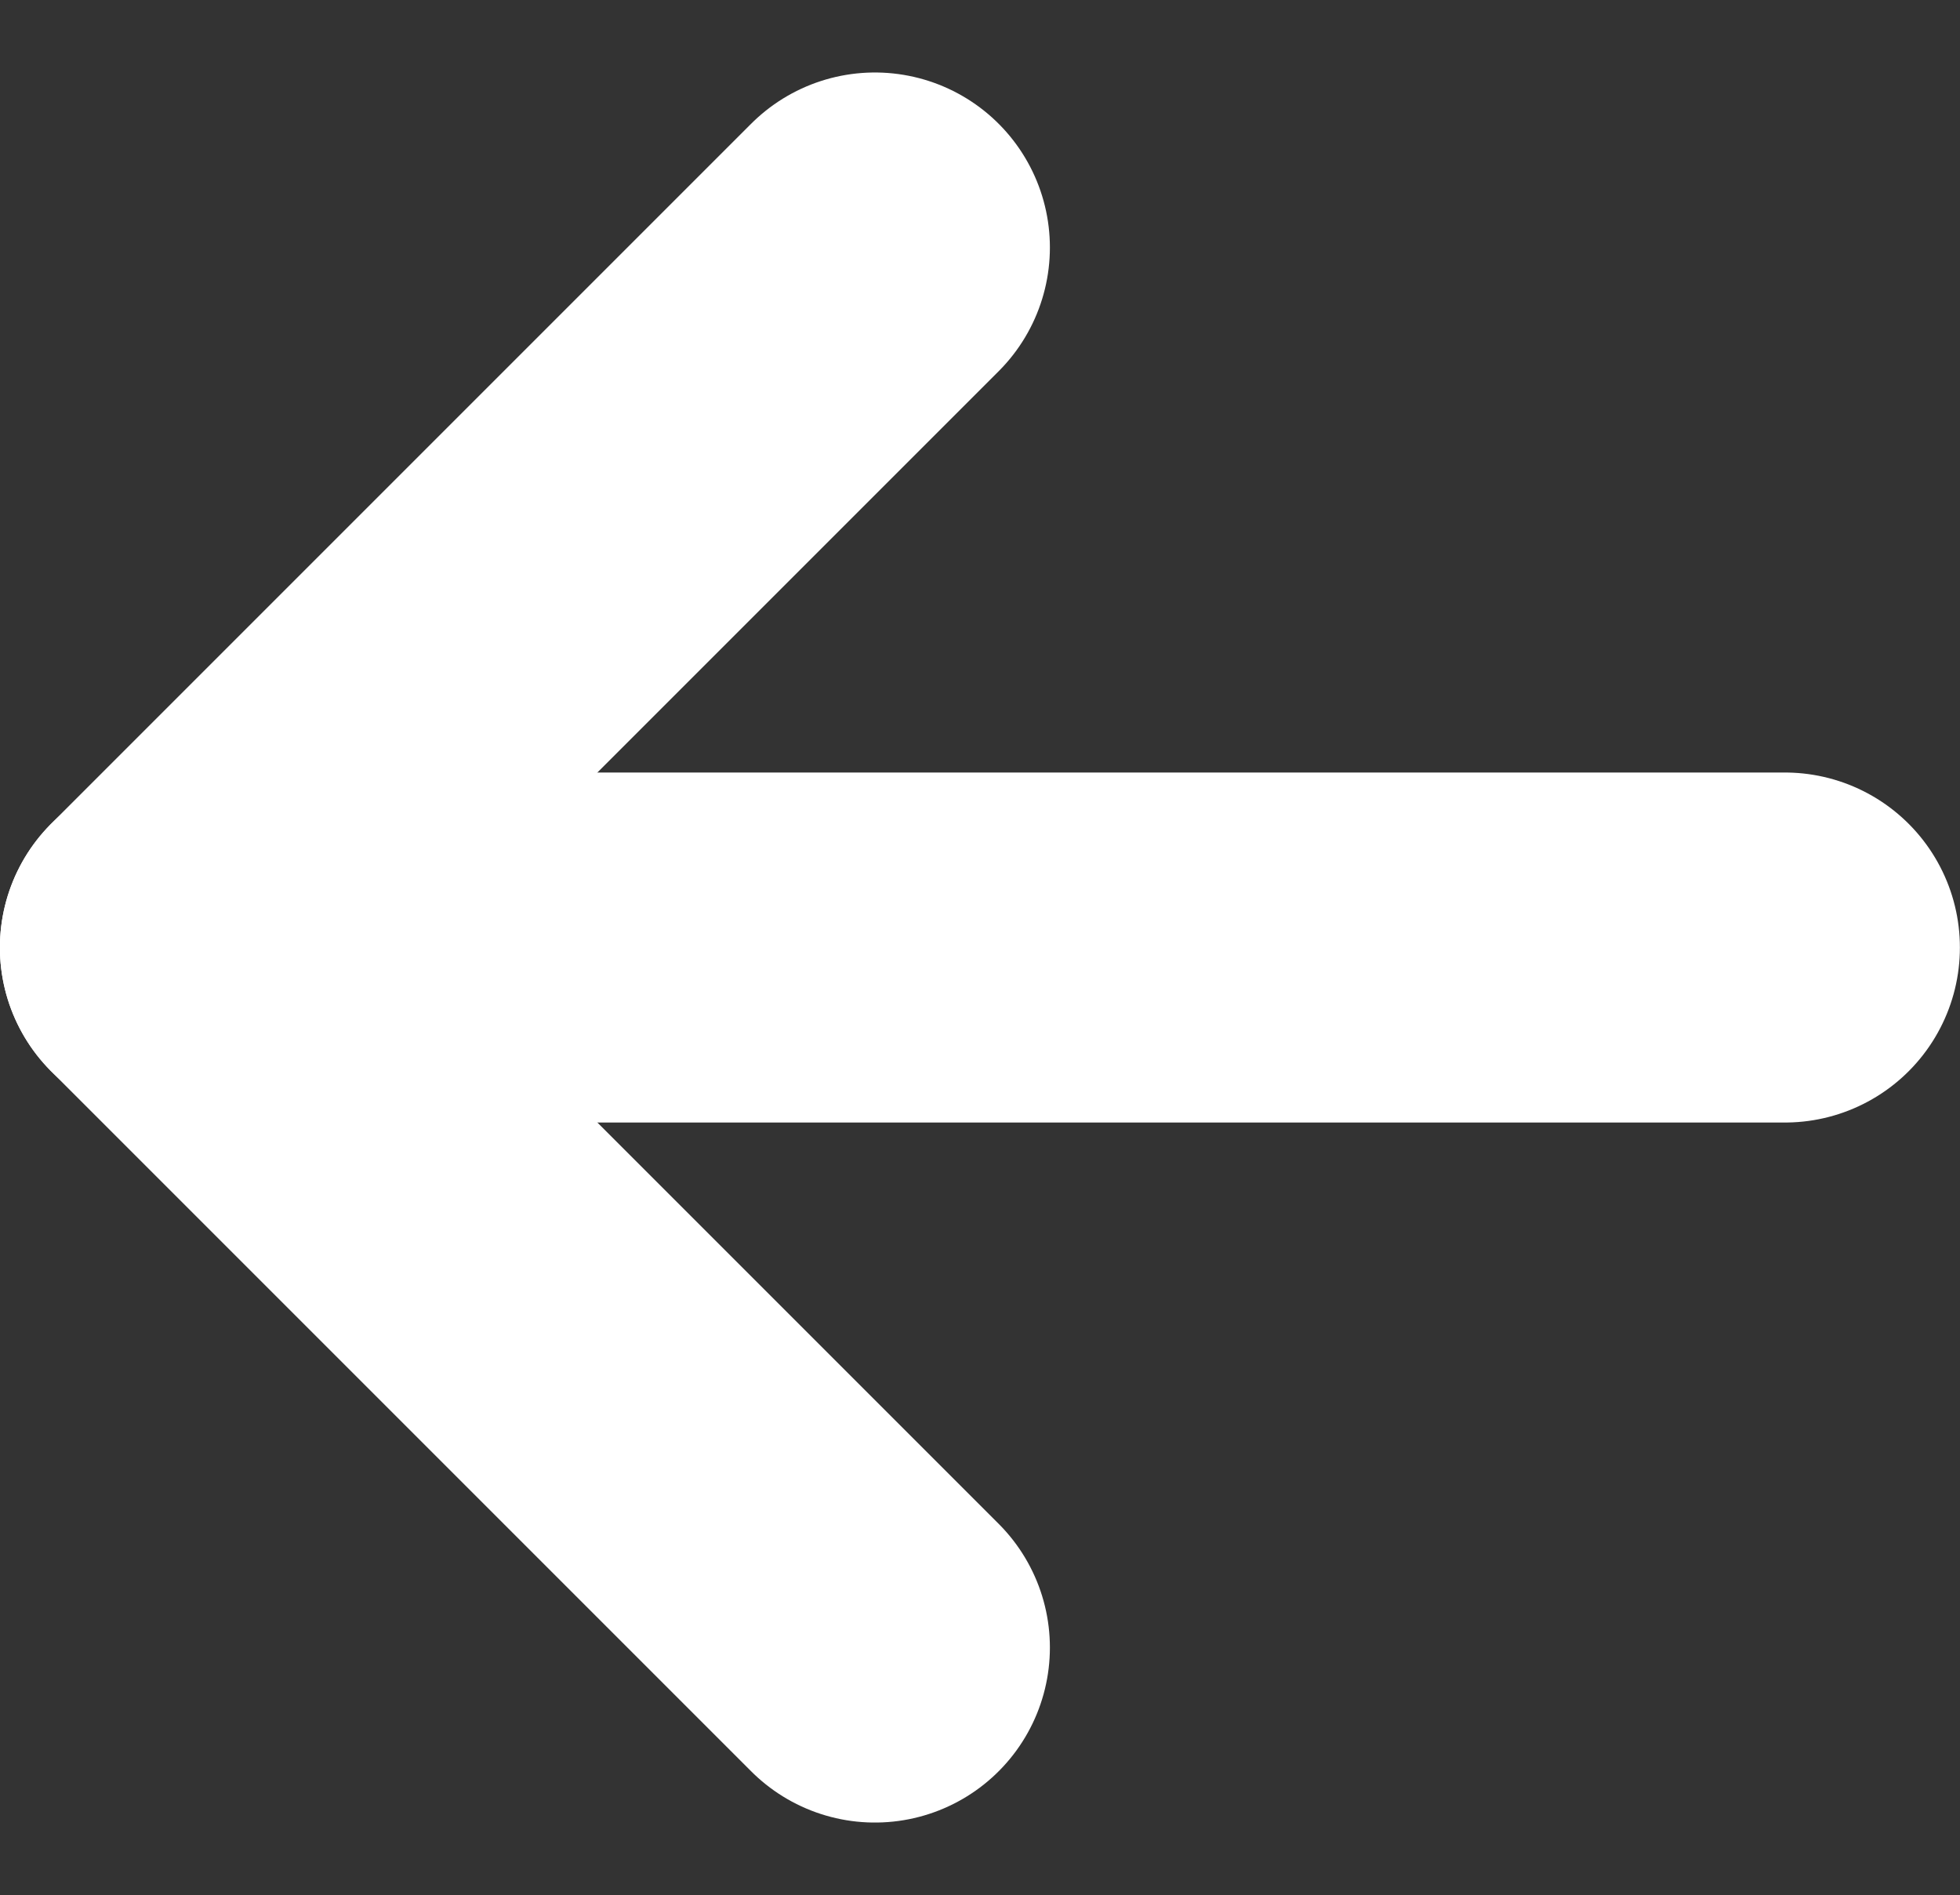 <svg xmlns="http://www.w3.org/2000/svg" width="56" height="54.142" viewBox="0 0 56 54.142">
  <rect x="0" y="0" width="56" height="54.142" fill="#333333" stroke="none"/>
  <g id="그룹_69" data-name="그룹 69" transform="translate(-56.803 -619.843)">
    <path id="패스_69" data-name="패스 69" d="M15279.8-830.437l-20,20,20,20" transform="translate(-15198 1457.351)" fill="none" stroke="#fff" stroke-linecap="round" stroke-linejoin="round" stroke-width="10"/>
    <path id="패스_70" data-name="패스 70" d="M15259.8-790.437h46" transform="translate(-15198 1437.351)" fill="none" stroke="#fff" stroke-linecap="round" stroke-width="10"/>
  </g>
</svg>
